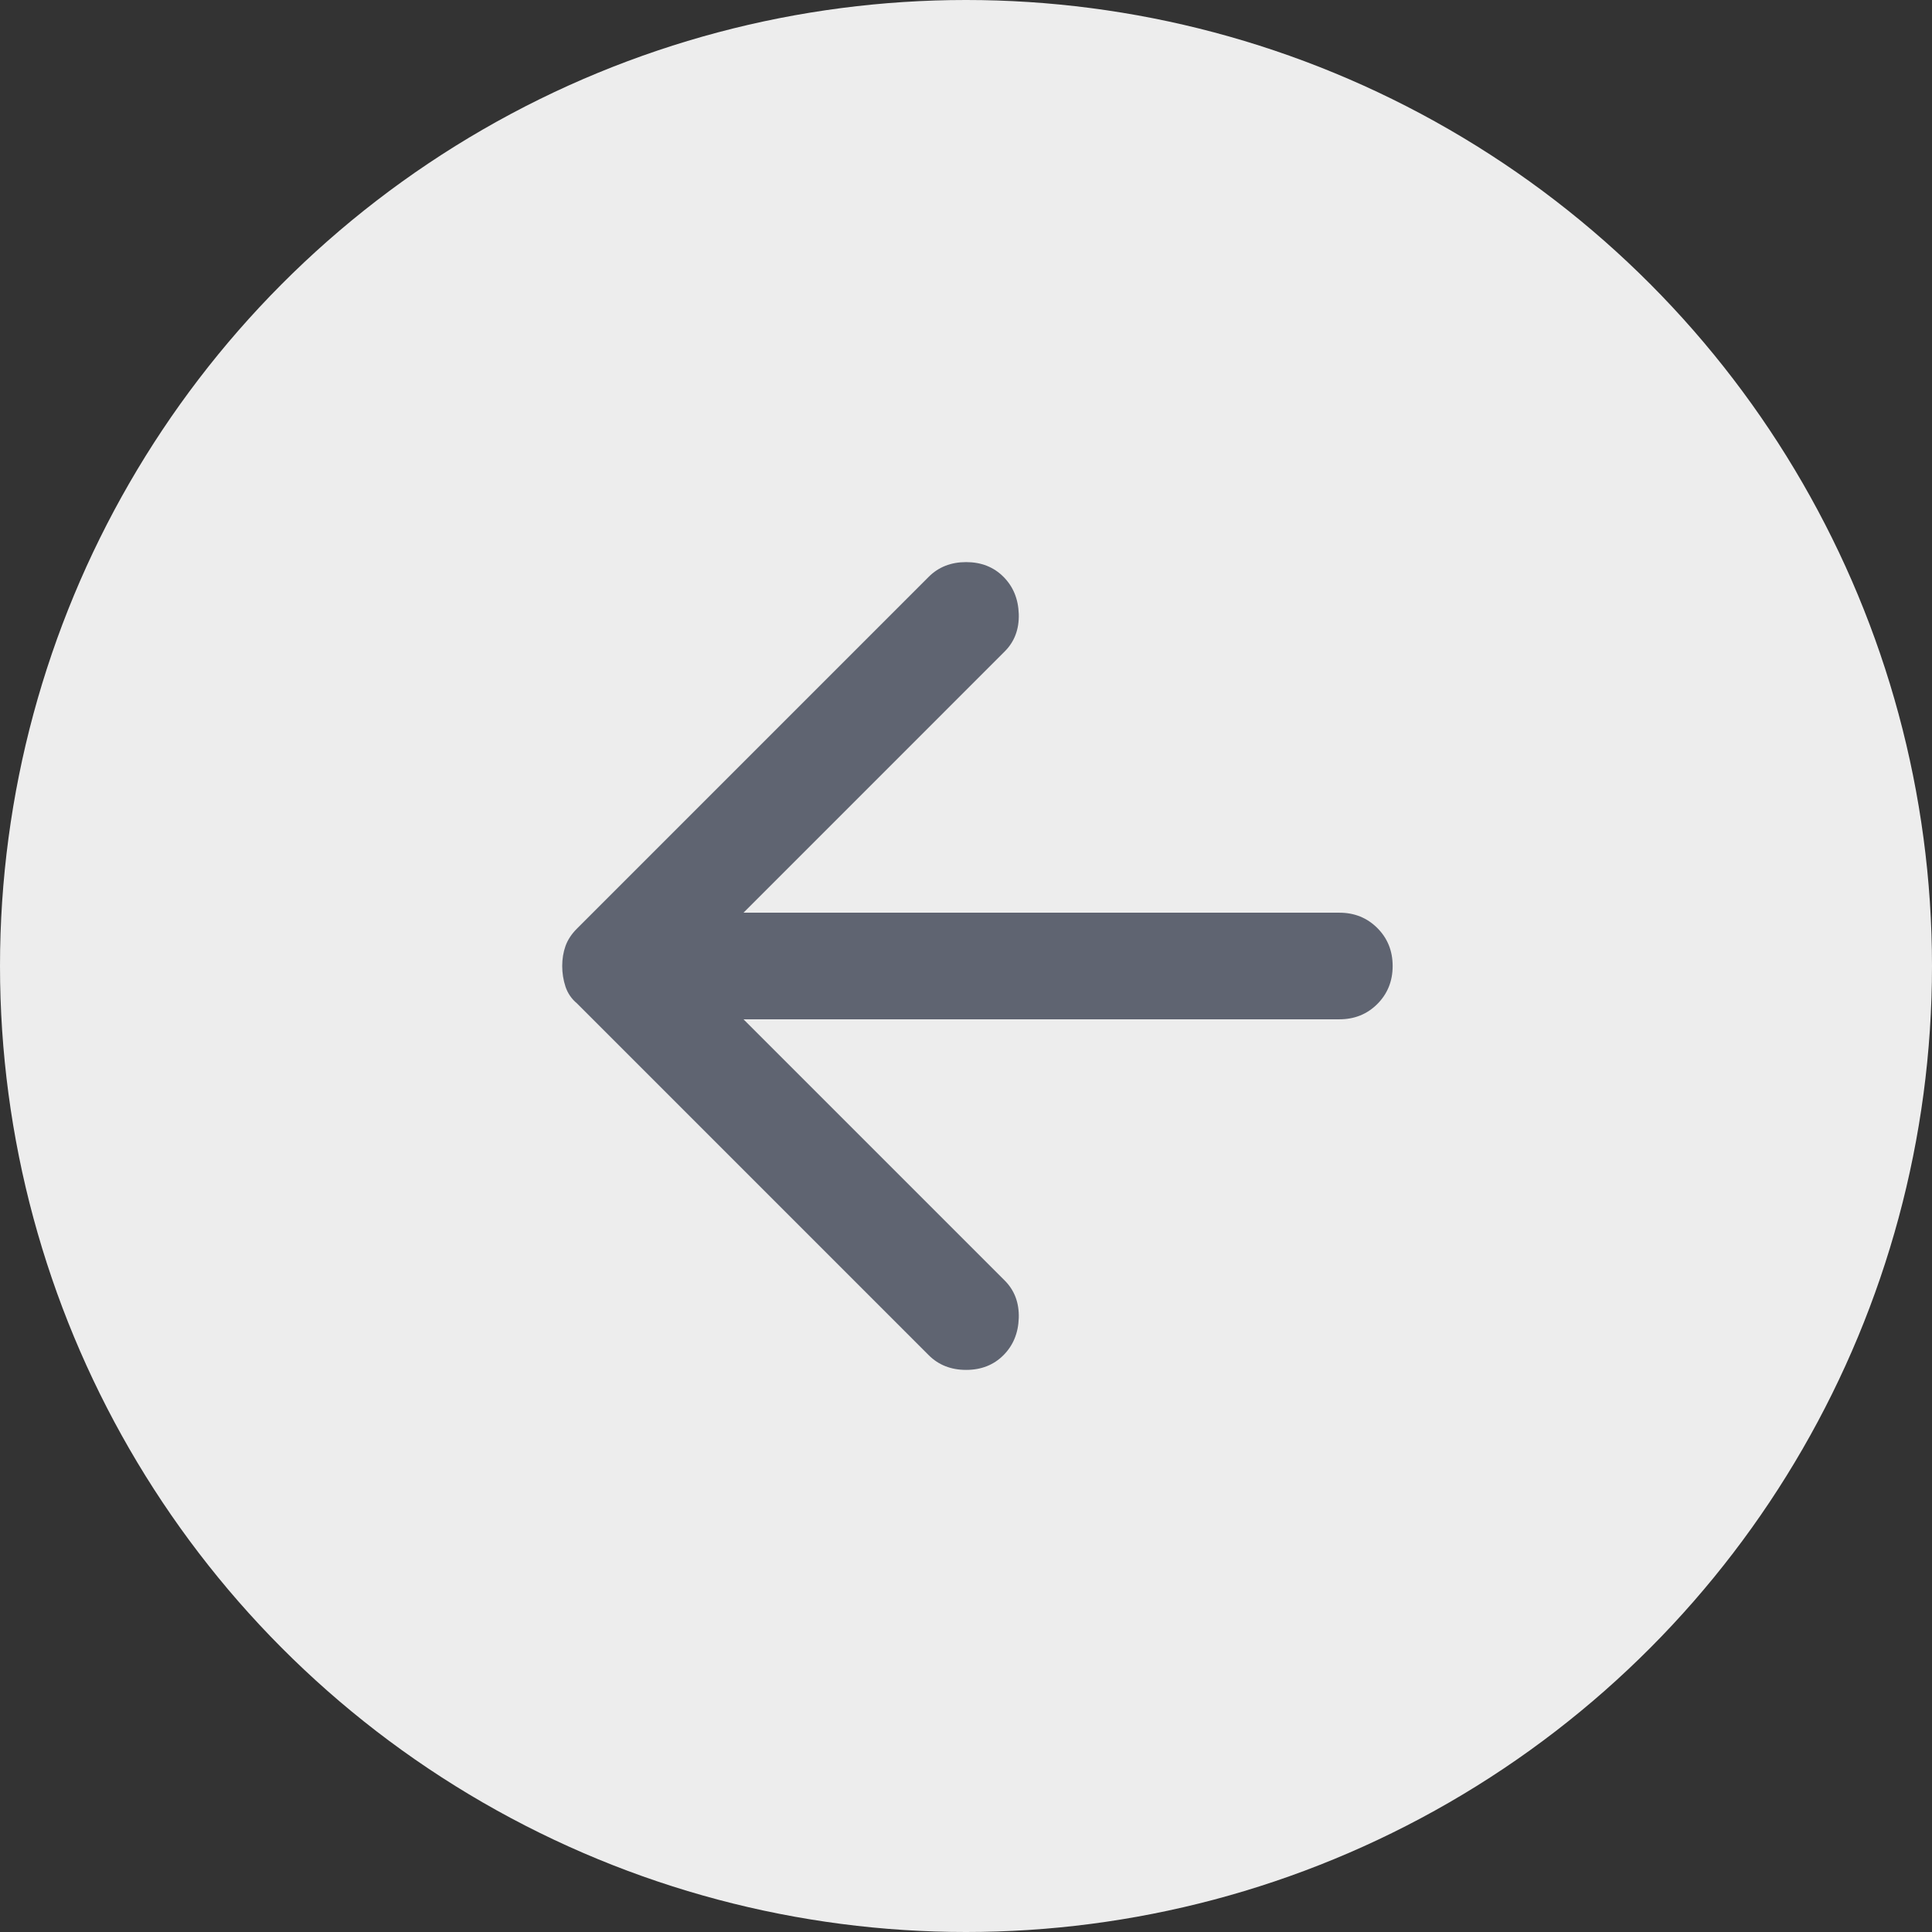<svg width="54" height="54" viewBox="0 0 54 54" fill="none" xmlns="http://www.w3.org/2000/svg">
<rect x="0" y="0" width="54" height="54" fill="#333333" stroke="none"/>
<circle cx="27" cy="27" r="27" fill="#EDEDED"/>
<path d="M28.046 16.121C28.319 16.394 28.462 16.742 28.475 17.164C28.487 17.586 28.356 17.934 28.083 18.207L20.781 25.51L37.434 25.51C37.857 25.51 38.211 25.653 38.497 25.939C38.782 26.224 38.925 26.578 38.925 27C38.925 27.422 38.782 27.776 38.497 28.062C38.211 28.348 37.857 28.49 37.434 28.49L20.781 28.49L28.083 35.792C28.356 36.066 28.487 36.413 28.475 36.836C28.462 37.258 28.319 37.605 28.046 37.879C27.773 38.152 27.425 38.289 27.003 38.289C26.581 38.289 26.233 38.152 25.959 37.879L16.124 28.043C15.975 27.919 15.869 27.764 15.806 27.578C15.745 27.391 15.714 27.199 15.714 27C15.714 26.801 15.745 26.615 15.806 26.441C15.869 26.267 15.975 26.106 16.124 25.957L25.959 16.121C26.233 15.848 26.581 15.711 27.003 15.711C27.425 15.711 27.773 15.848 28.046 16.121Z" fill="#5F6471"/>
</svg>
